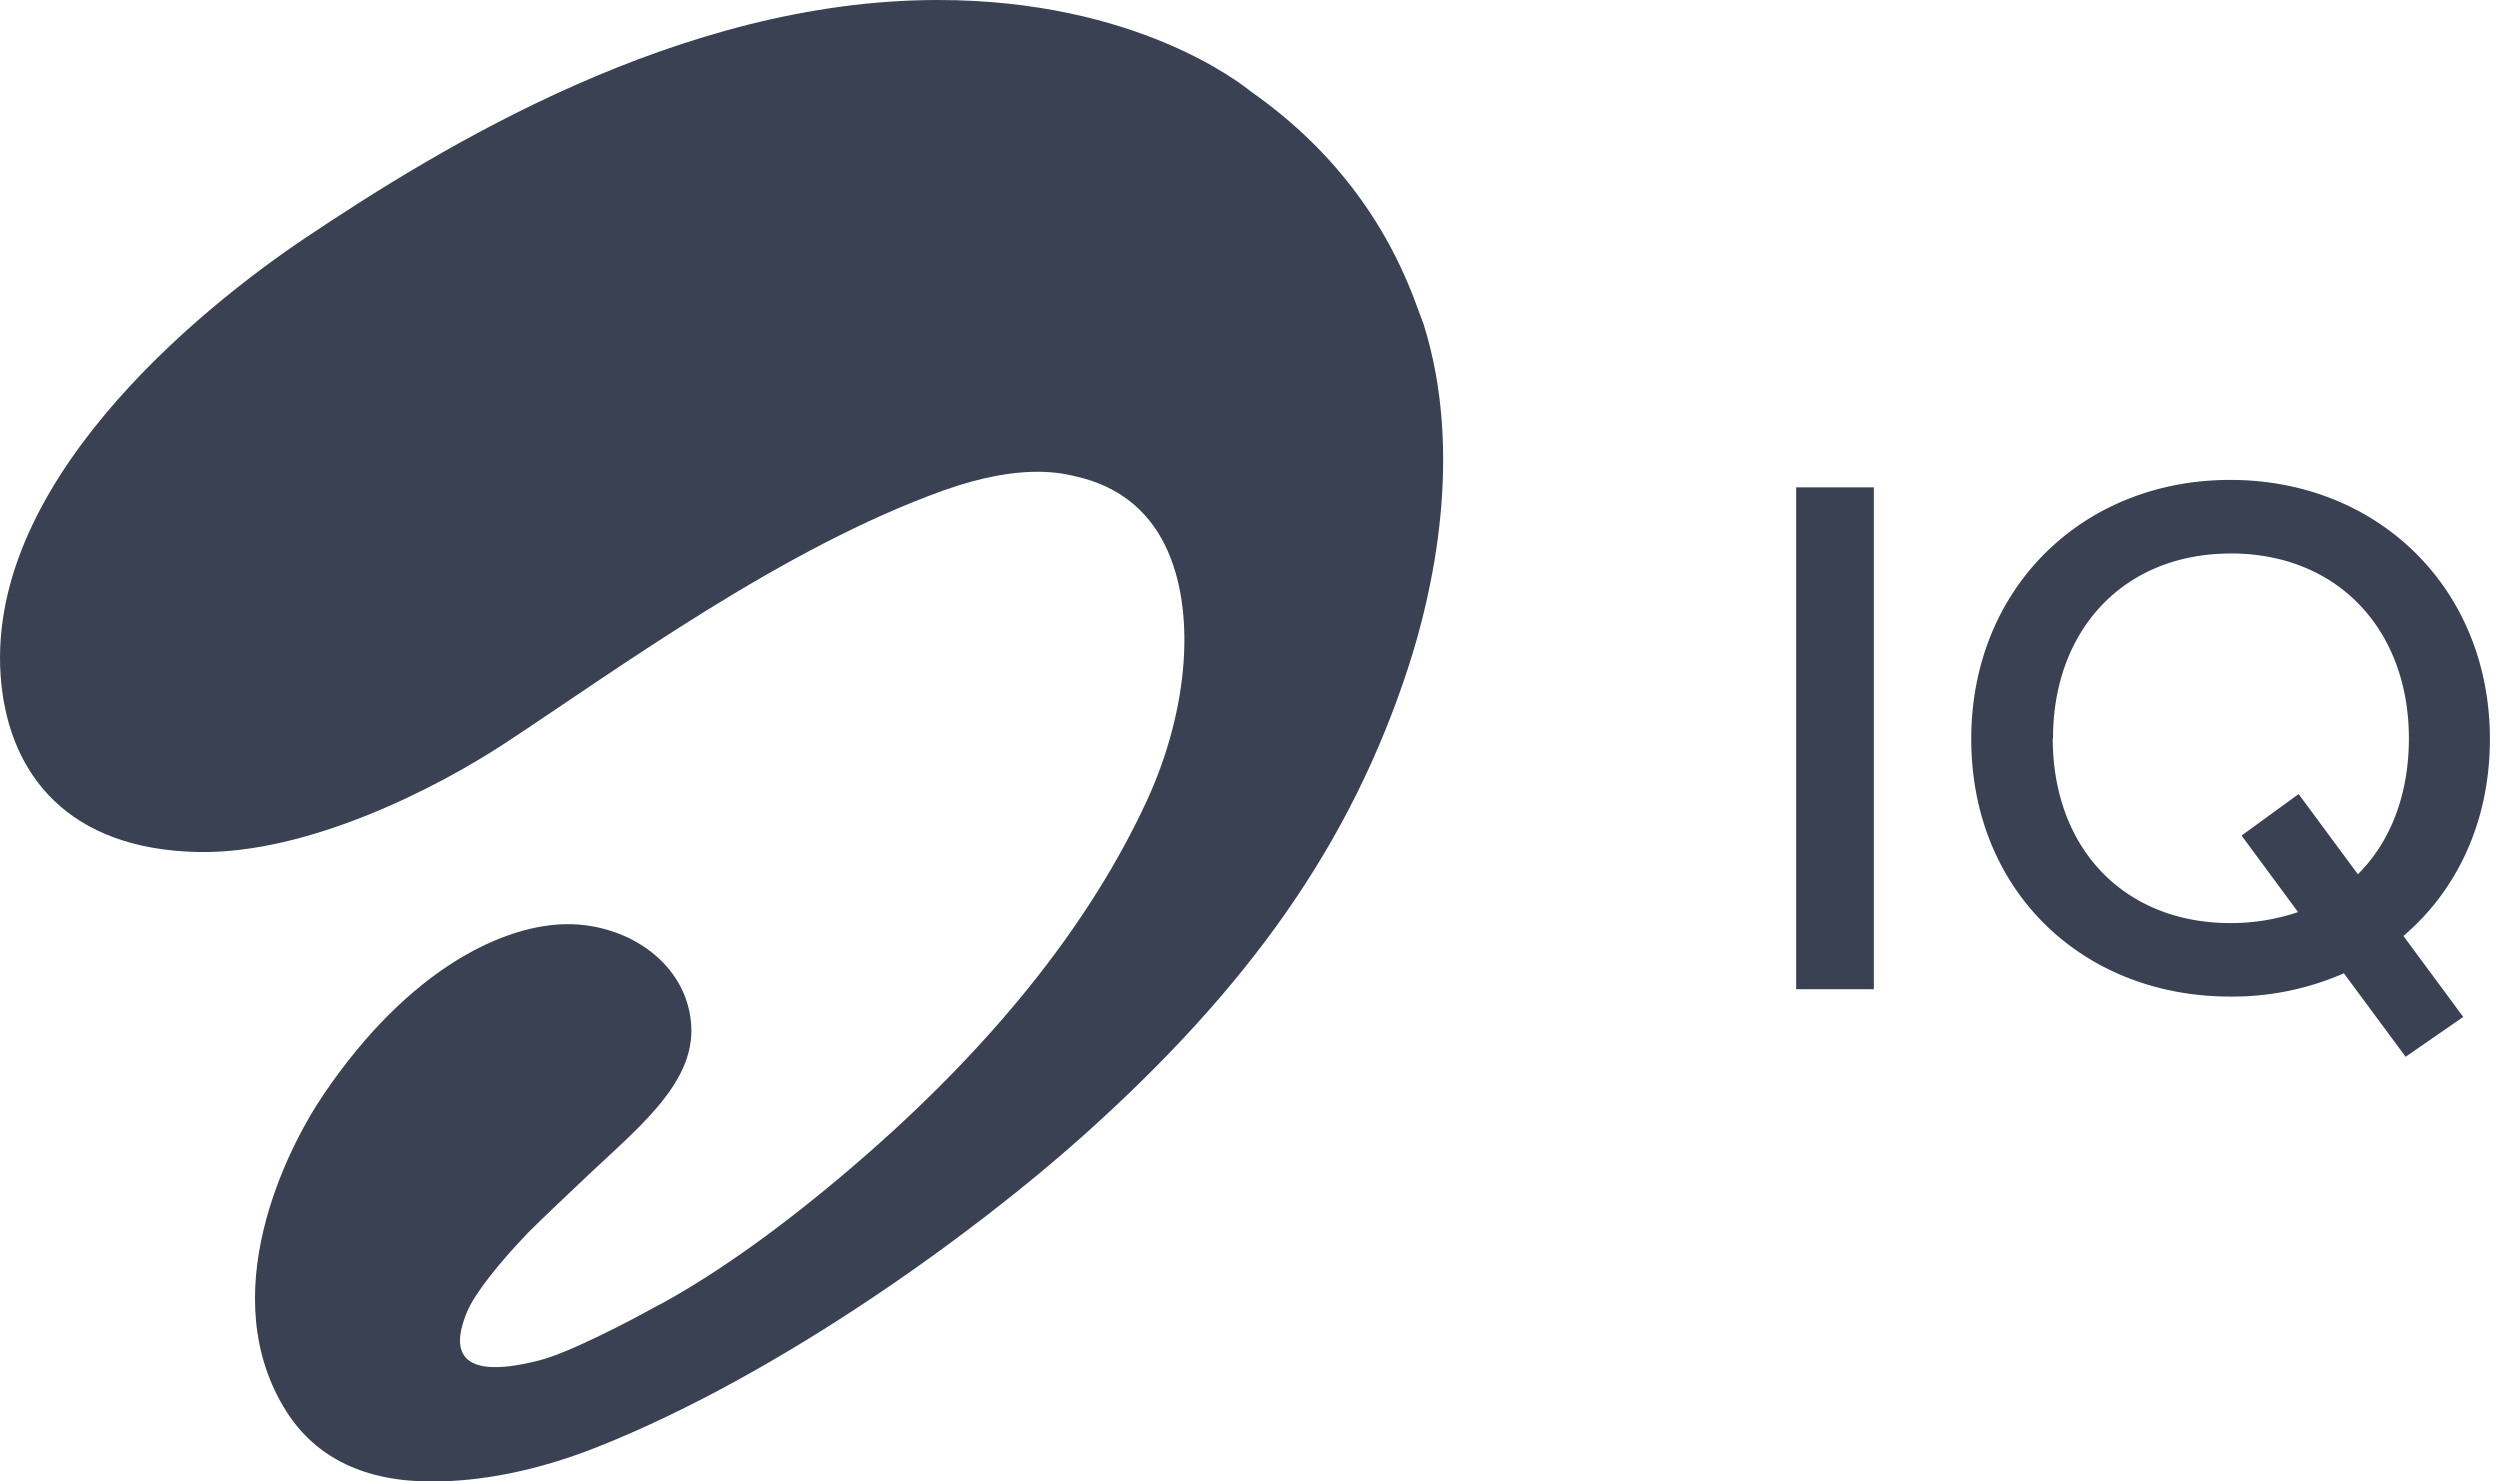 <svg xmlns="http://www.w3.org/2000/svg" width="54" height="32" fill="none" viewBox="0 0 54 32"><g fill="#394152" clip-path="url(#a)"><path d="M20.258 0c4.273 0 6.543 1.802 6.757 1.974 1.706 1.194 2.911 2.759 3.593 4.649l.141.377c.89 2.833.178 5.85-.326 7.402-1.245 3.823-3.444 6.93-7.054 10.154-2.288 2.044-6.478 5.115-10.46 6.697-1.34.533-2.555.747-3.568.747-1.452.006-2.507-.504-3.147-1.5-1.595-2.501-.018-5.66.794-6.857 1.884-2.78 3.953-3.681 5.275-3.681 1.316 0 2.578.854 2.667 2.176.088 1.31-1.24 2.293-2.448 3.455-.368.35-.723.681-1.073 1.031-.64.664-1.156 1.322-1.316 1.701-.273.646-.414 1.564 1.553 1.06.652-.165 1.974-.859 2.549-1.179l.113-.058c1.239-.682 2.637-1.684 4.142-2.976 2.964-2.543 5.092-5.204 6.33-7.895.907-1.98 1.06-4.13.385-5.5-.385-.782-1.03-1.28-1.908-1.482-.279-.065-1.162-.313-2.874.297-3.473 1.244-7.03 3.852-9.46 5.452-1.553 1.02-4.29 2.395-6.62 2.36C1.458 18.355.231 16.72.03 14.781c-.445-4.267 4.237-8.084 6.585-9.655C9.513 3.189 14.675 0 20.258 0"/><path fill-rule="evenodd" d="M48.174 10.366c3.195 0 5.607 2.347 5.608 5.595 0 1.778-.706 3.266-1.868 4.256l1.292 1.749-1.245.86-1.333-1.803a6 6 0 0 1-2.454.503c-3.194 0-5.595-2.288-5.595-5.565 0-3.248 2.4-5.595 5.595-5.595m.012 1.59c-2.323 0-3.84 1.658-3.841 3.993l-.006-.006c0 2.389 1.547 3.995 3.84 3.996.534 0 1.02-.09 1.459-.238l-1.22-1.653 1.232-.896 1.28 1.732c.705-.7 1.102-1.72 1.102-2.935 0-2.329-1.523-3.994-3.846-3.994" clip-rule="evenodd"/><path d="M40.475 21.367h-1.678v-10.84h1.678z"/></g><defs><clipPath id="a"><path fill="#fff" d="M0 0h54v32H0z"/></clipPath></defs></svg>